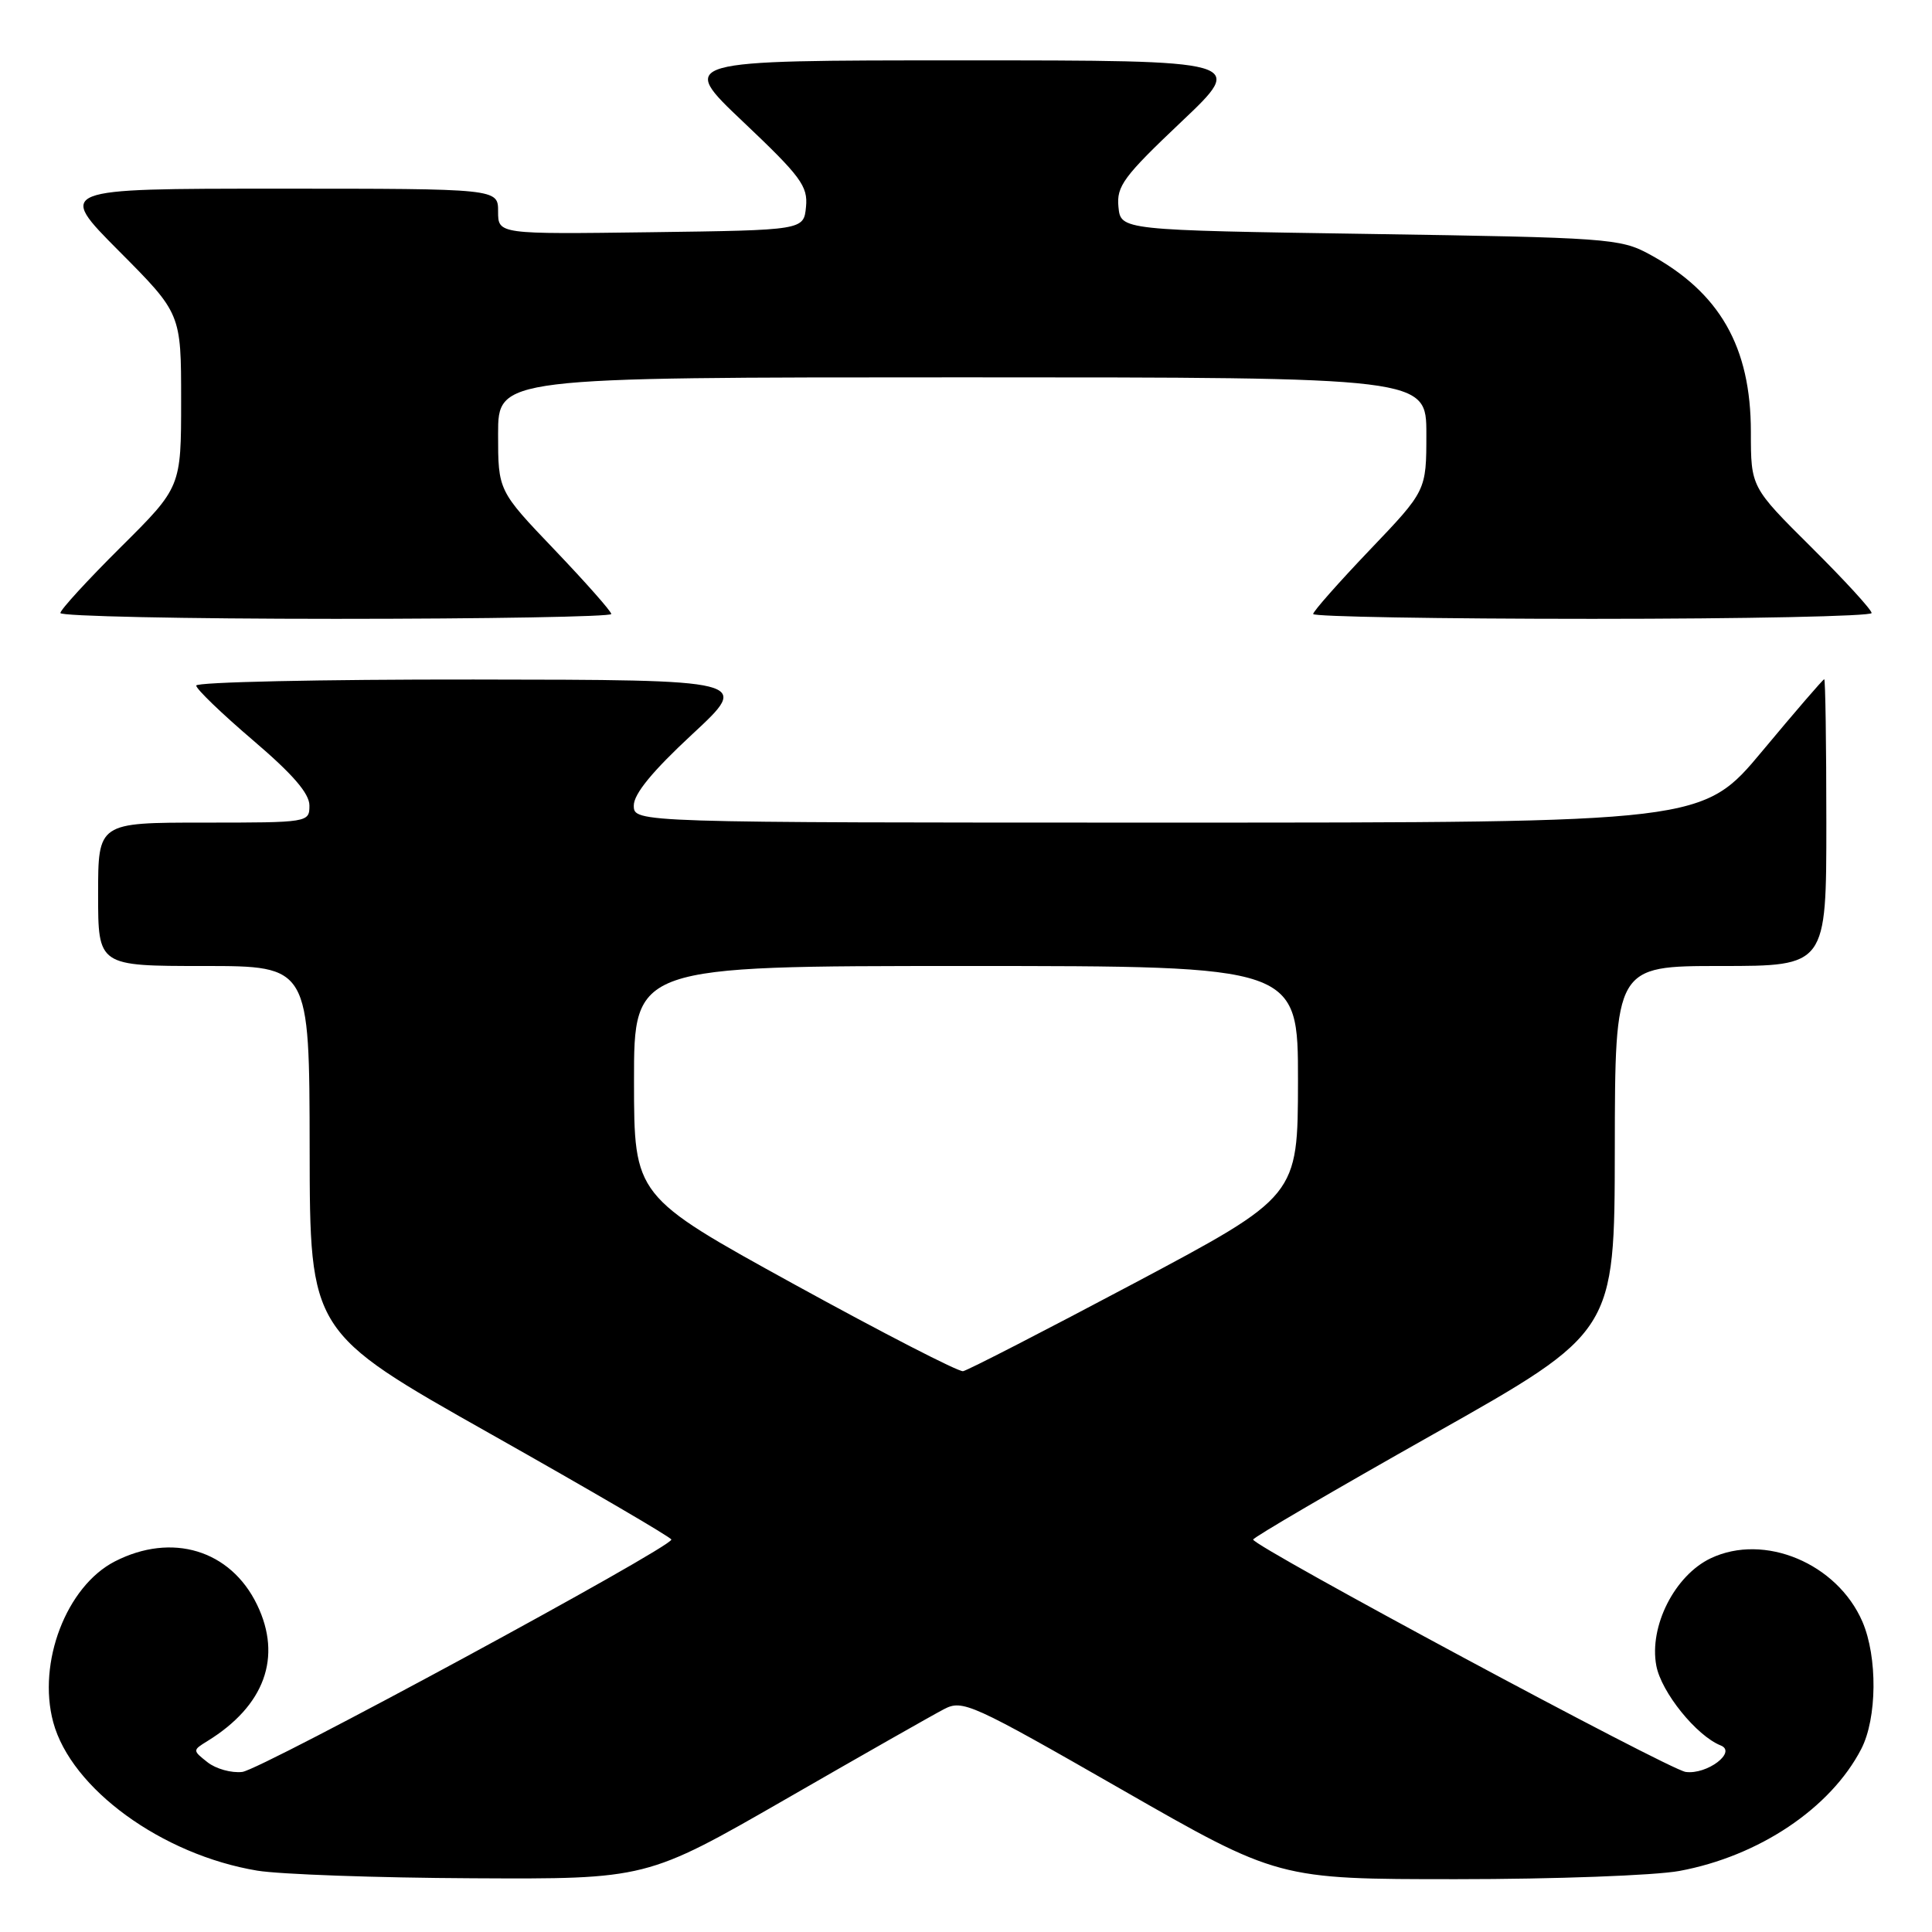 <?xml version="1.0" encoding="UTF-8" standalone="no"?>
<!DOCTYPE svg PUBLIC "-//W3C//DTD SVG 1.1//EN" "http://www.w3.org/Graphics/SVG/1.1/DTD/svg11.dtd" >
<svg xmlns="http://www.w3.org/2000/svg" xmlns:xlink="http://www.w3.org/1999/xlink" version="1.1" viewBox="0 0 256 256">
 <g >
 <path fill="currentColor"
d=" M 104.09 238.41 C 114.21 232.58 123.66 227.21 125.09 226.47 C 127.55 225.18 128.73 225.72 148.52 237.06 C 169.36 249.00 169.36 249.00 193.00 249.00 C 206.00 249.00 219.28 248.51 222.53 247.91 C 233.07 245.96 242.57 239.59 246.62 231.76 C 248.73 227.69 248.80 219.57 246.78 214.88 C 243.43 207.15 233.78 203.11 226.68 206.48 C 221.91 208.75 218.49 215.49 219.47 220.71 C 220.13 224.23 224.79 230.00 228.00 231.28 C 230.19 232.15 226.19 235.18 223.36 234.79 C 221.14 234.49 166.03 204.88 166.05 204.00 C 166.05 203.72 176.83 197.43 190.00 190.00 C 213.94 176.50 213.94 176.50 213.97 152.25 C 214.00 128.00 214.00 128.00 228.00 128.00 C 242.00 128.00 242.00 128.00 242.00 109.00 C 242.00 98.55 241.87 90.00 241.72 90.00 C 241.57 90.00 237.88 94.28 233.53 99.50 C 225.61 109.00 225.61 109.00 154.81 109.00 C 84.00 109.00 84.00 109.00 83.98 106.75 C 83.97 105.21 86.43 102.21 91.73 97.29 C 99.50 90.08 99.50 90.08 62.75 90.04 C 42.54 90.02 26.00 90.38 26.00 90.84 C 26.00 91.30 29.38 94.55 33.50 98.07 C 38.76 102.55 41.00 105.13 41.00 106.73 C 41.00 108.98 40.90 109.00 27.00 109.00 C 13.00 109.00 13.00 109.00 13.00 118.50 C 13.00 128.00 13.00 128.00 27.00 128.00 C 41.00 128.00 41.00 128.00 41.03 152.25 C 41.06 176.50 41.06 176.50 65.00 190.00 C 78.17 197.43 88.95 203.72 88.96 204.00 C 89.00 205.04 34.58 234.51 32.10 234.79 C 30.67 234.96 28.60 234.38 27.50 233.51 C 25.51 231.94 25.51 231.92 27.47 230.71 C 35.07 226.03 37.42 219.57 34.06 212.63 C 30.55 205.37 22.78 203.02 15.21 206.90 C 8.80 210.20 4.93 220.30 7.05 228.19 C 9.43 237.02 21.46 245.77 34.09 247.87 C 37.07 248.36 49.89 248.82 62.59 248.88 C 85.67 249.00 85.67 249.00 104.09 238.41 Z  M 81.00 81.36 C 81.00 81.01 77.62 77.19 73.50 72.87 C 66.00 65.02 66.00 65.02 66.00 57.51 C 66.00 50.00 66.00 50.00 127.50 50.00 C 189.00 50.00 189.00 50.00 189.00 57.51 C 189.00 65.02 189.00 65.02 181.50 72.87 C 177.38 77.19 174.00 81.01 174.00 81.36 C 174.00 81.71 190.65 82.00 211.00 82.00 C 231.35 82.00 248.00 81.65 248.00 81.23 C 248.00 80.80 244.40 76.87 240.00 72.50 C 232.00 64.55 232.00 64.55 232.00 57.24 C 232.00 45.94 227.87 38.73 218.50 33.66 C 214.69 31.60 212.92 31.48 181.50 31.00 C 148.50 30.50 148.50 30.50 148.20 27.41 C 147.93 24.67 148.89 23.38 156.51 16.16 C 165.13 8.00 165.13 8.00 127.50 8.00 C 89.87 8.00 89.87 8.00 98.49 16.16 C 106.11 23.38 107.07 24.67 106.80 27.41 C 106.50 30.50 106.50 30.50 86.25 30.77 C 66.00 31.04 66.00 31.04 66.00 28.02 C 66.00 25.00 66.00 25.00 36.77 25.00 C 7.54 25.00 7.54 25.00 15.77 33.27 C 24.00 41.54 24.00 41.54 24.00 53.04 C 24.00 64.55 24.00 64.55 16.00 72.50 C 11.60 76.87 8.00 80.80 8.00 81.23 C 8.00 81.65 24.42 82.00 44.50 82.00 C 64.58 82.00 81.00 81.71 81.00 81.36 Z  M 105.26 170.19 C 84.02 158.50 84.02 158.50 84.01 143.25 C 84.00 128.00 84.00 128.00 128.00 128.00 C 172.00 128.00 172.00 128.00 171.99 143.25 C 171.97 158.50 171.97 158.50 150.35 170.00 C 138.45 176.32 128.22 181.58 127.61 181.69 C 127.00 181.79 116.94 176.61 105.26 170.19 Z "/>
</g>
</svg>
